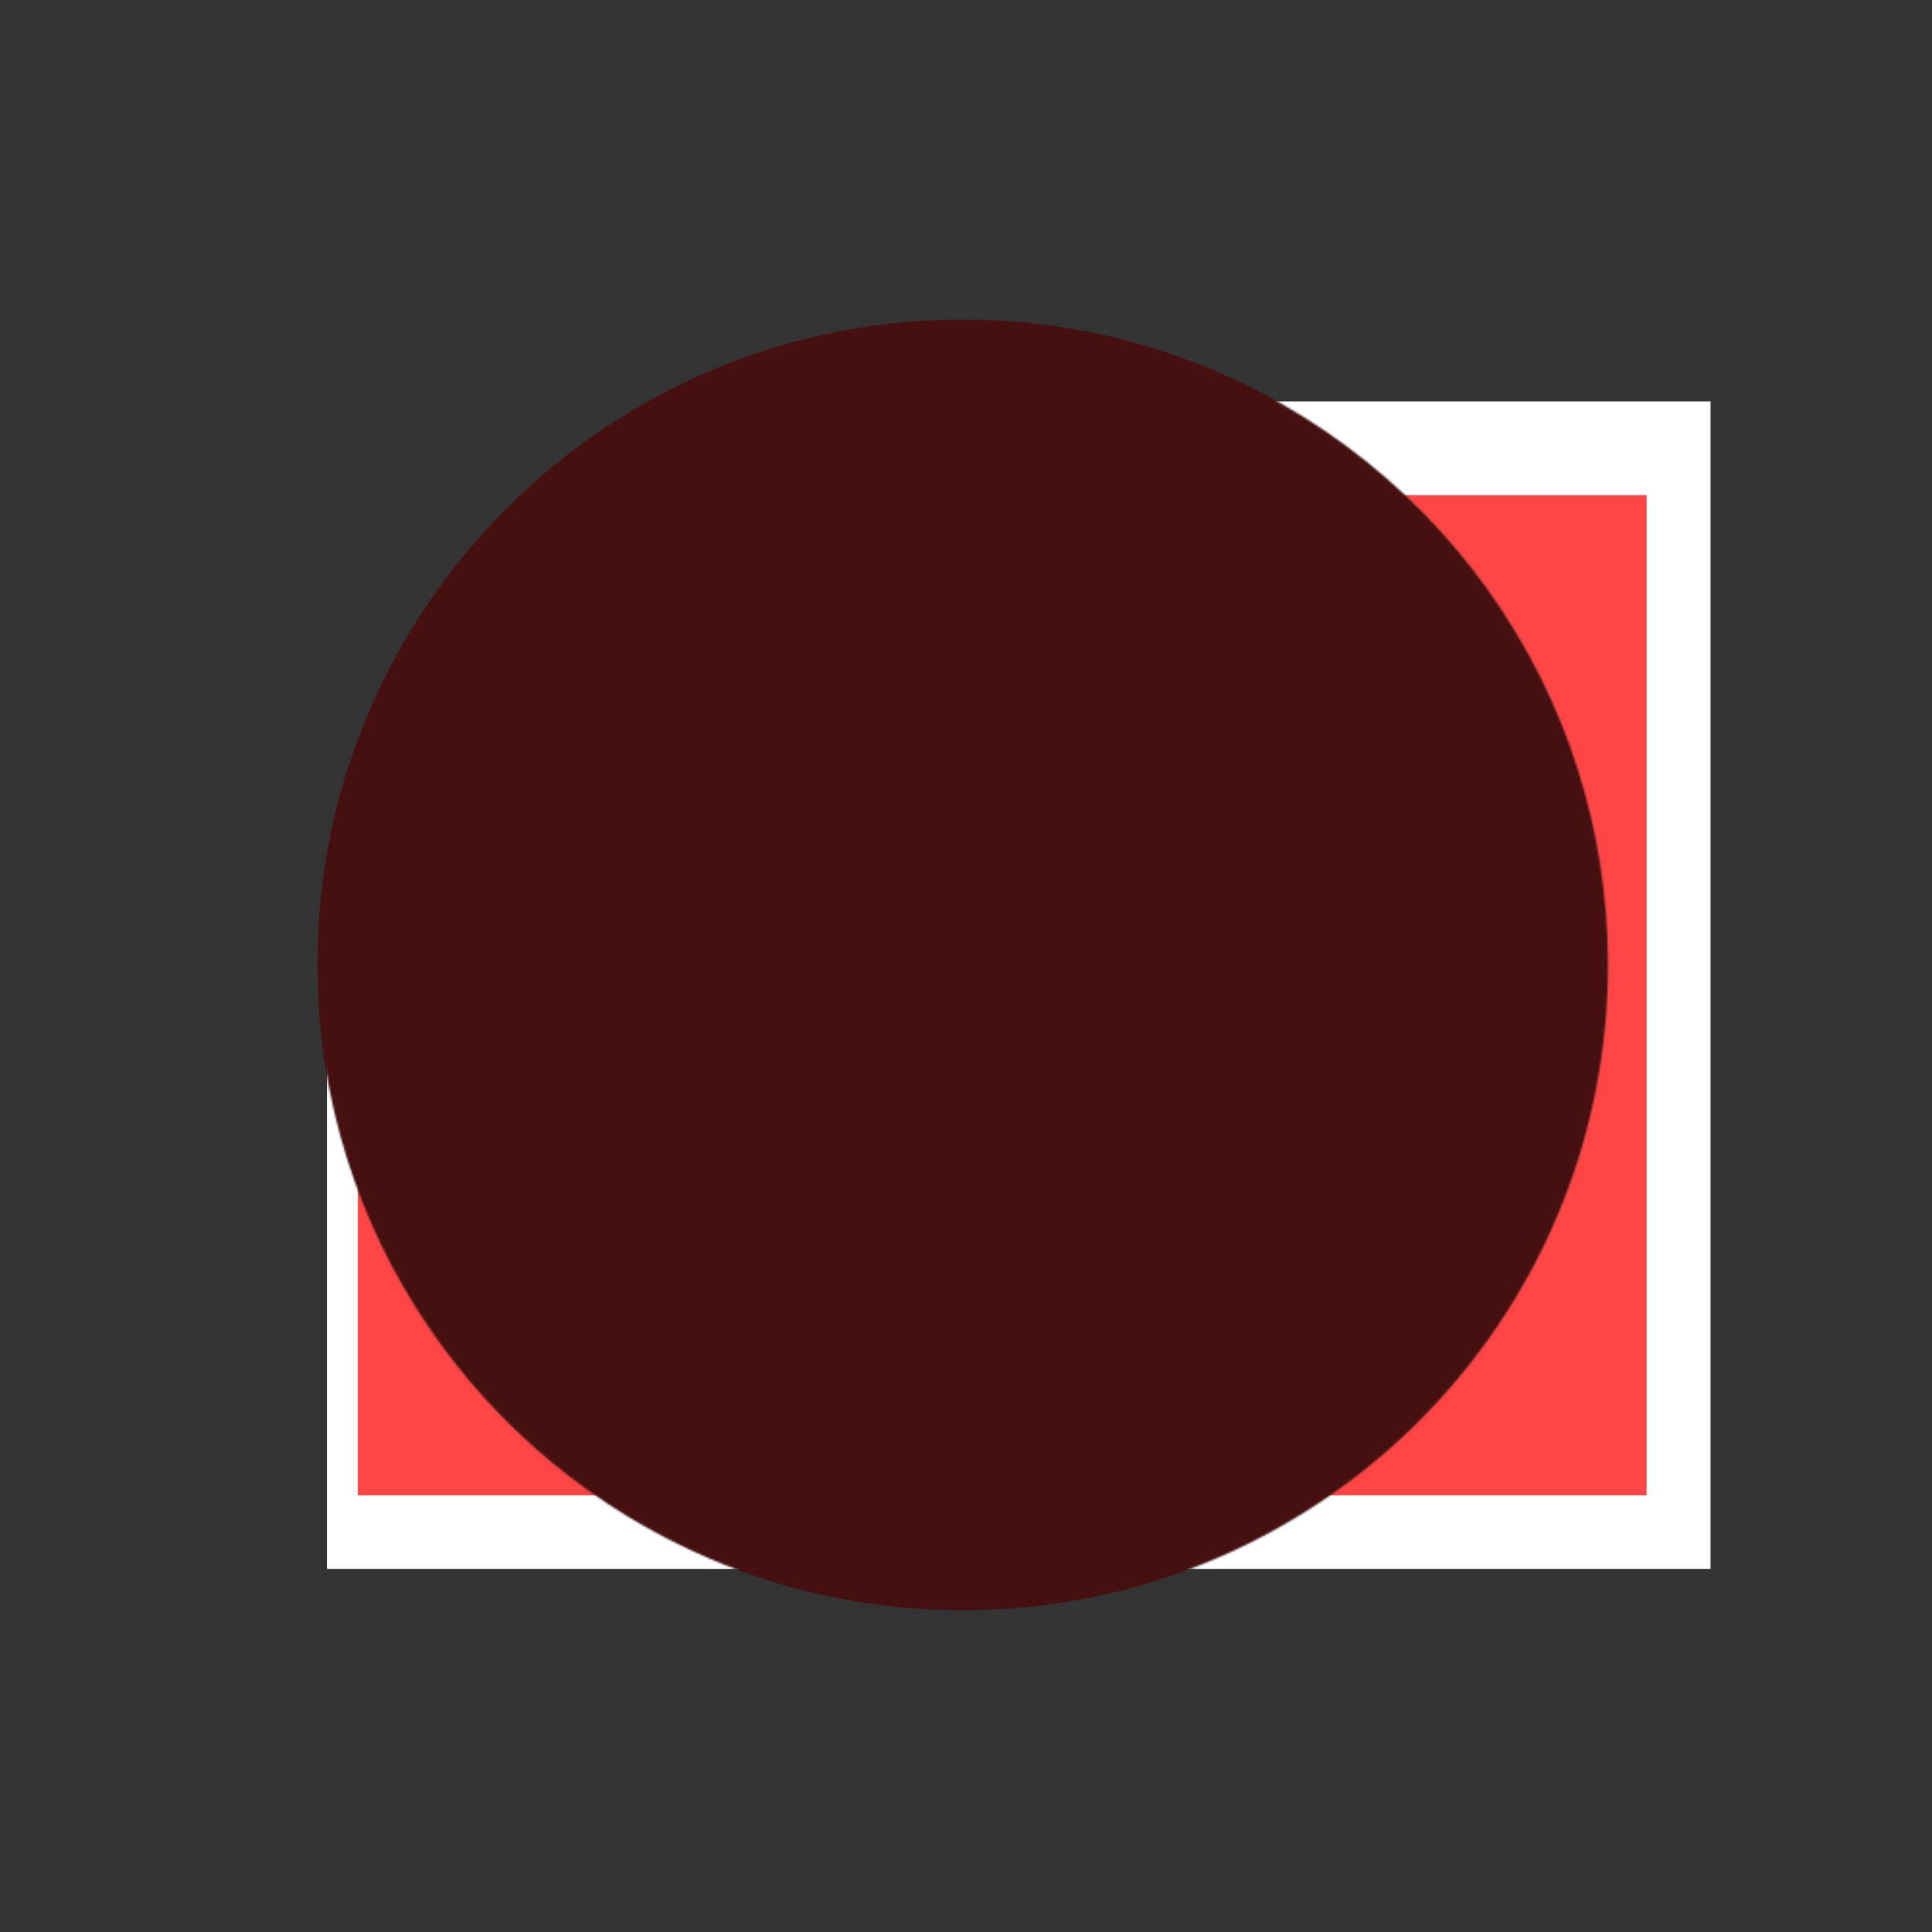 <svg xmlns="http://www.w3.org/2000/svg" xmlns:xlink="http://www.w3.org/1999/xlink" viewBox="0 0 1000 1000" width="1000" height="1000" preserveAspectRatio="xMidYMid meet" style="width: 100%; height: 100%; transform: translate3d(0px, 0px, 0px); content-visibility: visible;"><rect x="0" y="0" width="1000" height="1000" fill="#333333" stroke="none"/><defs><clipPath id="__lottie_element_1359"><rect width="1000" height="1000" x="0" y="0"></rect></clipPath><symbol id="__lottie_element_1360"><g><g style="display: block;" transform="matrix(1,0,0,1,163.273,164.555)" opacity="1"><g opacity="1" transform="matrix(1,0,0,1,335.03,334.65)"><path fill="rgb(70,16,16)" fill-opacity="1" d=" M334,-1.19 C334.78,183.27 185.881,333.441 1.42,334.231 C-39.31,334.4 -78.359,327.28 -114.499,314.081 C-119.899,312.11 -125.229,310.01 -130.499,307.77 C-249.629,257.15 -333.411,139.3 -334,1.65 C-334.342,-79.226 -460.895,-59.431 -563.533,-60.365 C-561.344,-63.033 -556.895,384.568 -549.261,500.003 C-264.895,500.568 103.805,507.269 607.501,503.539 C605.914,377.504 601.341,-546.035 609.113,-552.715 C550.314,-550.605 118.095,-559.314 -11.111,-547.114 C6.095,-435.314 9.695,-375.205 -1.42,-333.77 C148.521,-334.4 275.801,-236.14 318.61,-100.27 C323.511,-84.73 327.301,-68.7 329.891,-52.27 C332.521,-35.62 333.92,-18.56 334,-1.19z"></path></g></g></g></symbol><filter id="__lottie_element_1366" filterUnits="objectBoundingBox" x="0%" y="0%" width="100%" height="100%"><feComponentTransfer in="SourceGraphic"><feFuncA type="table" tableValues="1.0 0.0"></feFuncA></feComponentTransfer></filter><mask id="__lottie_element_1360_2" mask-type="alpha"><g filter="url(#__lottie_element_1366)"><rect width="1000" height="1000" x="0" y="0" fill="#ffffff" opacity="0"></rect><use xlink:href="#__lottie_element_1360"></use></g></mask></defs><g clip-path="url(#__lottie_element_1359)"><g style="display: block;" transform="matrix(1,0,0,1,163.273,164.555)" opacity="1"><g opacity="1" transform="matrix(1,0,0,1,335.03,334.65)"><path fill="rgb(70,16,16)" fill-opacity="1" d=" M334,-1.19 C334.78,183.27 185.881,333.44 1.42,334.23 C-39.31,334.4 -78.359,327.28 -114.499,314.081 C-119.899,312.11 -125.23,310.01 -130.5,307.77 C-249.63,257.15 -333.411,139.3 -334,1.65 C-334.342,-79.226 -305.91,-153.511 -258.322,-211.503 C-245.977,-226.547 -232.344,-240.494 -217.589,-253.176 C-159.496,-303.106 -84.023,-333.416 -1.42,-333.77 C148.52,-334.4 275.8,-236.14 318.609,-100.27 C323.51,-84.73 327.3,-68.7 329.89,-52.27 C332.52,-35.62 333.92,-18.56 334,-1.19z"></path></g></g><g mask="url(#__lottie_element_1360_2)" style="display: block;"><g transform="matrix(1,0,0,1,304.416,307.887)" opacity="1"><g opacity="1" transform="matrix(1.109,0,0,1.187,222.881,202.038)"><path fill="rgb(255,255,255)" fill-opacity="1" d=" M322.881,-254.531 C322.881,-254.531 322.881,254.531 322.881,254.531 C322.881,254.531 -322.881,254.531 -322.881,254.531 C-322.881,254.531 -322.881,-254.531 -322.881,-254.531 C-322.881,-254.531 322.881,-254.531 322.881,-254.531z"></path><path stroke-linecap="butt" stroke-linejoin="miter" fill-opacity="0" stroke-miterlimit="4" stroke="rgb(69,175,106)" stroke-opacity="1" stroke-width="0" d=" M322.881,-254.531 C322.881,-254.531 322.881,254.531 322.881,254.531 C322.881,254.531 -322.881,254.531 -322.881,254.531 C-322.881,254.531 -322.881,-254.531 -322.881,-254.531 C-322.881,-254.531 322.881,-254.531 322.881,-254.531z"></path></g><g opacity="1" transform="matrix(1.033,0,0,1.017,214.325,207.253)"><path fill="rgb(255,69,69)" fill-opacity="1" d=" M322.881,-254.531 C322.881,-254.531 322.881,254.531 322.881,254.531 C322.881,254.531 -322.881,254.531 -322.881,254.531 C-322.881,254.531 -322.881,-254.531 -322.881,-254.531 C-322.881,-254.531 322.881,-254.531 322.881,-254.531z"></path><path stroke-linecap="butt" stroke-linejoin="miter" fill-opacity="0" stroke-miterlimit="4" stroke="rgb(69,175,106)" stroke-opacity="1" stroke-width="0" d=" M322.881,-254.531 C322.881,-254.531 322.881,254.531 322.881,254.531 C322.881,254.531 -322.881,254.531 -322.881,254.531 C-322.881,254.531 -322.881,-254.531 -322.881,-254.531 C-322.881,-254.531 322.881,-254.531 322.881,-254.531z"></path></g><g opacity="1" transform="matrix(1,0,0,1,-7.131,-76.186)"><path fill="rgb(71,16,16)" fill-opacity="1" d=" M0,-7.814 C4.313,-7.814 7.814,-4.313 7.814,0 C7.814,4.313 4.313,7.814 0,7.814 C-4.313,7.814 -7.814,4.313 -7.814,0 C-7.814,-4.313 -4.313,-7.814 0,-7.814z"></path><path stroke-linecap="butt" stroke-linejoin="miter" fill-opacity="0" stroke-miterlimit="4" stroke="rgb(69,175,106)" stroke-opacity="1" stroke-width="0" d=" M0,-7.814 C4.313,-7.814 7.814,-4.313 7.814,0 C7.814,4.313 4.313,7.814 0,7.814 C-4.313,7.814 -7.814,4.313 -7.814,0 C-7.814,-4.313 -4.313,-7.814 0,-7.814z"></path></g><g opacity="1" transform="matrix(1,0,0,1,-91.186,-76.186)"><path fill="rgb(71,16,16)" fill-opacity="1" d=" M0,-7.814 C4.313,-7.814 7.814,-4.313 7.814,0 C7.814,4.313 4.313,7.814 0,7.814 C-4.313,7.814 -7.814,4.313 -7.814,0 C-7.814,-4.313 -4.313,-7.814 0,-7.814z"></path><path stroke-linecap="butt" stroke-linejoin="miter" fill-opacity="0" stroke-miterlimit="4" stroke="rgb(69,175,106)" stroke-opacity="1" stroke-width="0" d=" M0,-7.814 C4.313,-7.814 7.814,-4.313 7.814,0 C7.814,4.313 4.313,7.814 0,7.814 C-4.313,7.814 -7.814,4.313 -7.814,0 C-7.814,-4.313 -4.313,-7.814 0,-7.814z"></path></g><g opacity="1" transform="matrix(1,0,0,1,-49.221,-75.615)"><path fill="rgb(71,16,16)" fill-opacity="1" d=" M0,-7.814 C4.313,-7.814 7.814,-4.313 7.814,0 C7.814,4.313 4.313,7.814 0,7.814 C-4.313,7.814 -7.814,4.313 -7.814,0 C-7.814,-4.313 -4.313,-7.814 0,-7.814z"></path><path stroke-linecap="butt" stroke-linejoin="miter" fill-opacity="0" stroke-miterlimit="4" stroke="rgb(69,175,106)" stroke-opacity="1" stroke-width="0" d=" M0,-7.814 C4.313,-7.814 7.814,-4.313 7.814,0 C7.814,4.313 4.313,7.814 0,7.814 C-4.313,7.814 -7.814,4.313 -7.814,0 C-7.814,-4.313 -4.313,-7.814 0,-7.814z"></path></g></g></g></g></svg>